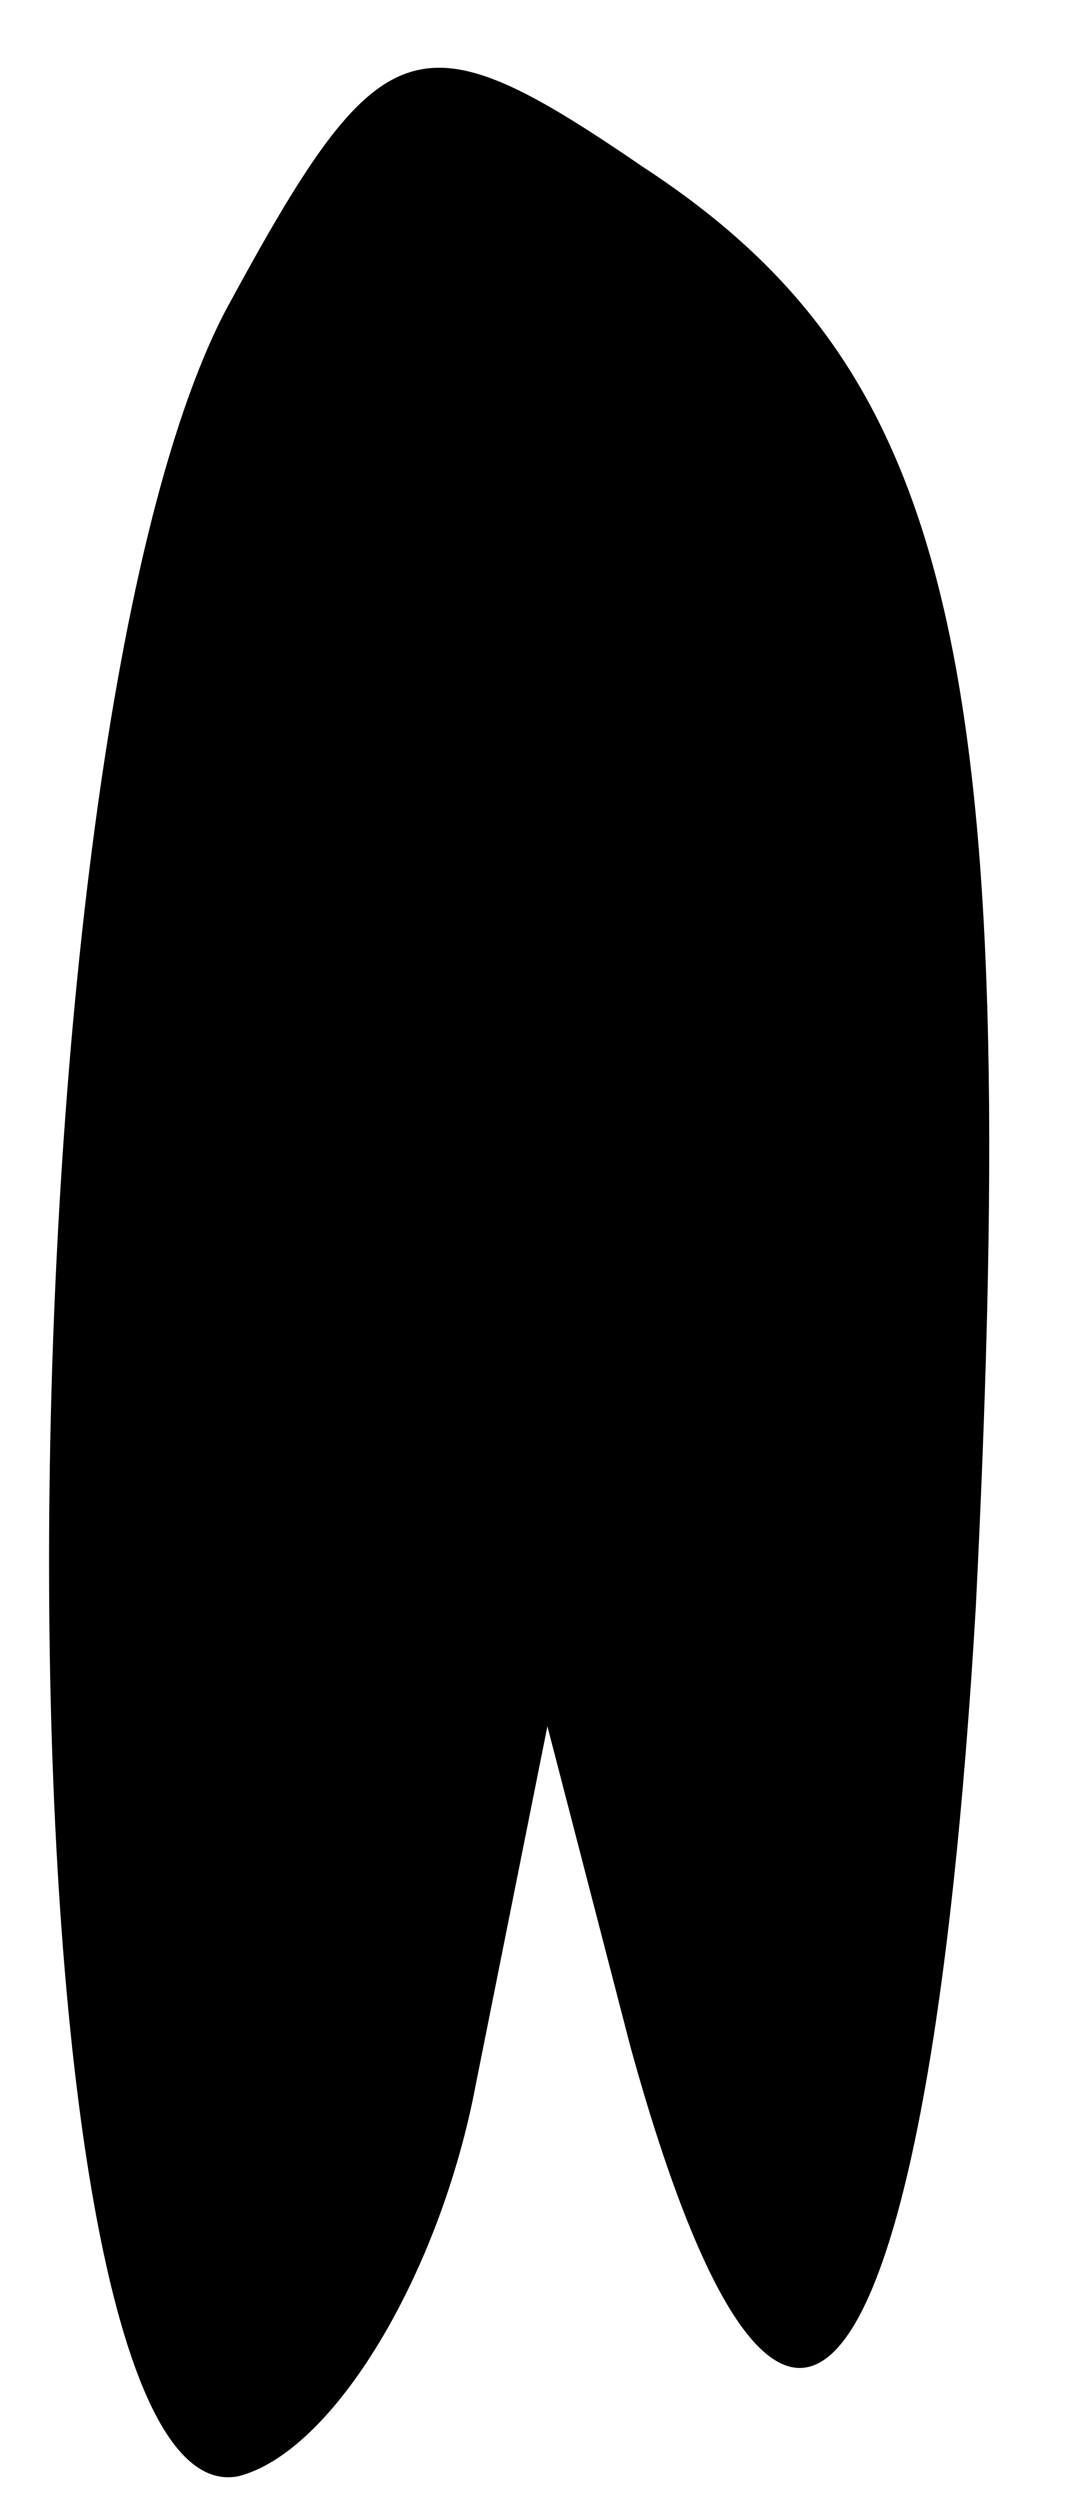 <?xml version="1.0" standalone="no"?>
<!DOCTYPE svg PUBLIC "-//W3C//DTD SVG 20010904//EN"
 "http://www.w3.org/TR/2001/REC-SVG-20010904/DTD/svg10.dtd">
<svg version="1.0" xmlns="http://www.w3.org/2000/svg"
 width="9pt" height="21pt" viewBox="0 0 9 21"
 preserveAspectRatio="xMidYMid meet">
<g transform="translate(0,21) scale(0.1,-0.1)"
fill="#000000" stroke="none">
<path fill="#000000" stroke="none" d="M19 184 c-20 -38 -20 -186 1 -182 8 2
17 17 20 33 l6 30 7 -27 c13 -47 25 -31 29 37 4 80 -2 104 -28 121 -19 13 -22
12 -35 -12z"/>
</g>
</svg>
